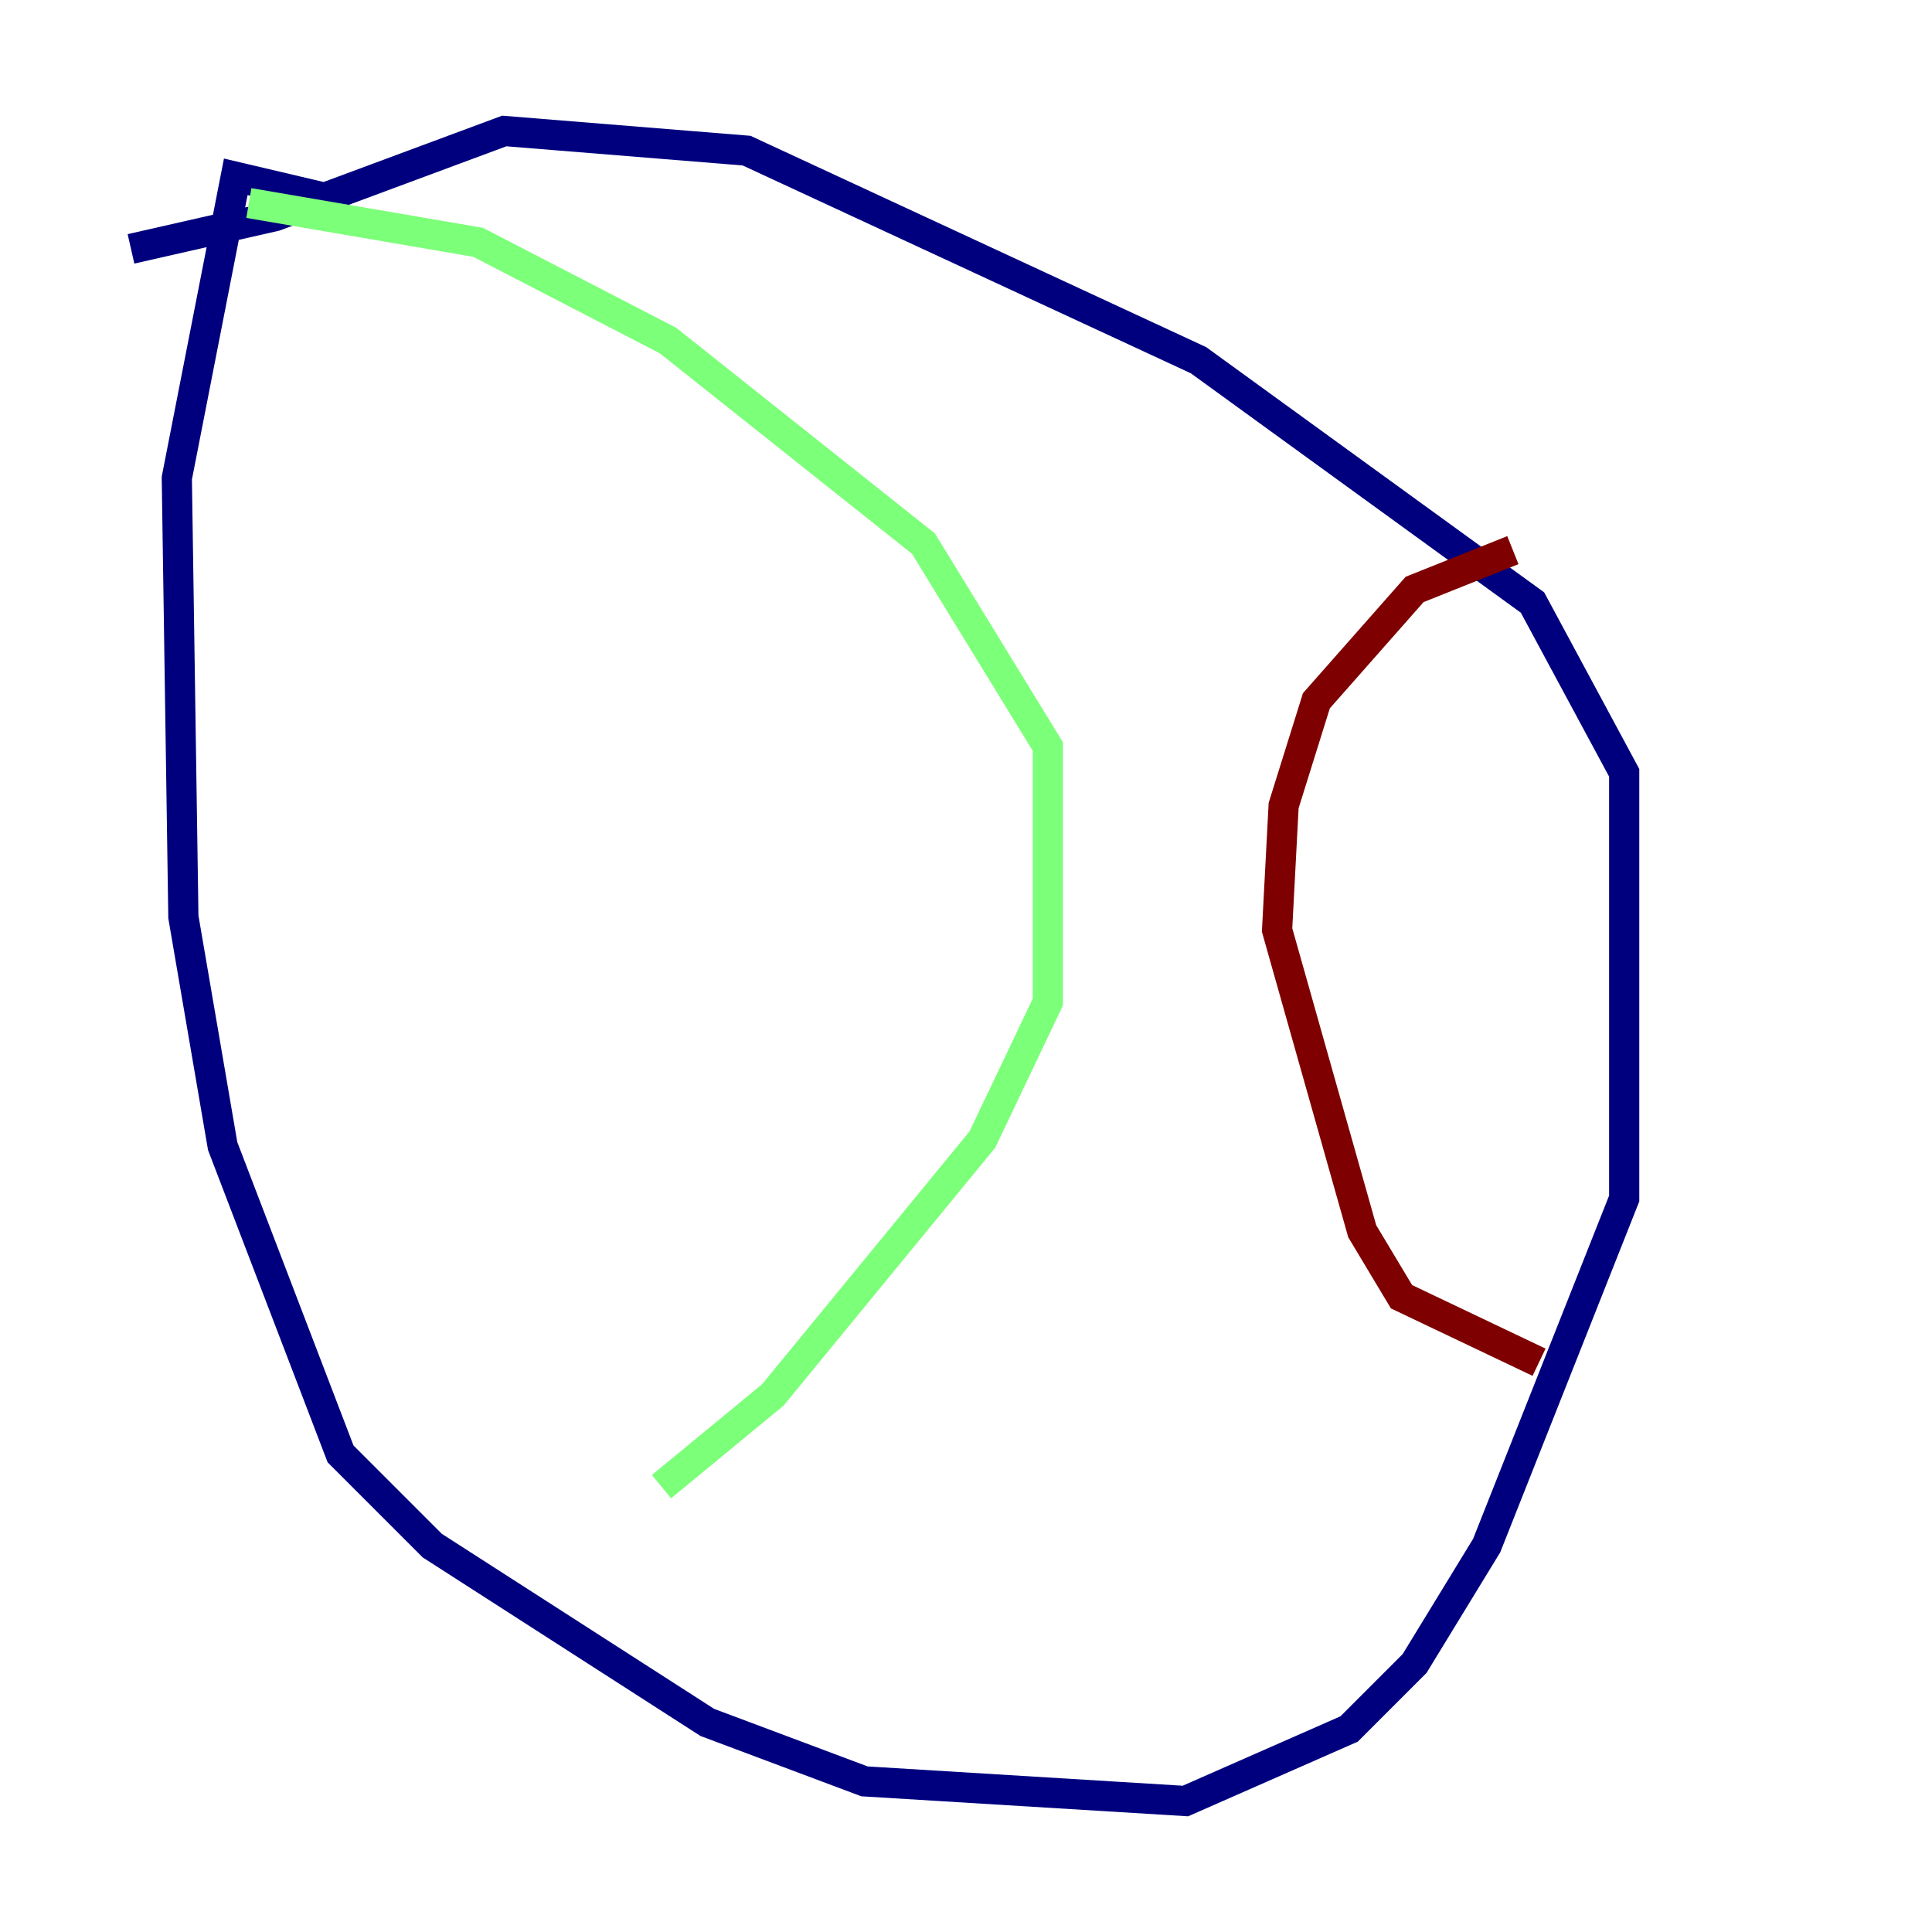 <?xml version="1.0" encoding="utf-8" ?>
<svg baseProfile="tiny" height="128" version="1.2" viewBox="0,0,128,128" width="128" xmlns="http://www.w3.org/2000/svg" xmlns:ev="http://www.w3.org/2001/xml-events" xmlns:xlink="http://www.w3.org/1999/xlink"><defs /><polyline fill="none" points="22.997,13.451 15.62,11.715 11.715,31.675 12.149,60.746 14.752,75.932 22.563,96.325 28.637,102.4 46.861,114.115 57.275,118.02 78.536,119.322 89.383,114.549 93.722,110.21 98.495,102.4 107.607,79.403 107.607,51.2 101.532,39.919 79.403,23.864 49.464,9.98 33.41,8.678 18.224,14.319 8.678,16.488" stroke="#00007f" stroke-width="2" /><polyline fill="none" points="16.488,13.451 31.675,16.054 44.258,22.563 61.18,36.014 69.424,49.464 69.424,66.386 65.085,75.498 51.2,92.42 43.824,98.495" stroke="#7cff79" stroke-width="2" /><polyline fill="none" points="100.231,36.447 93.722,39.051 87.214,46.427 85.044,53.37 84.61,61.614 90.251,81.573 92.854,85.912 101.966,90.251" stroke="#7f0000" stroke-width="2" /></svg>